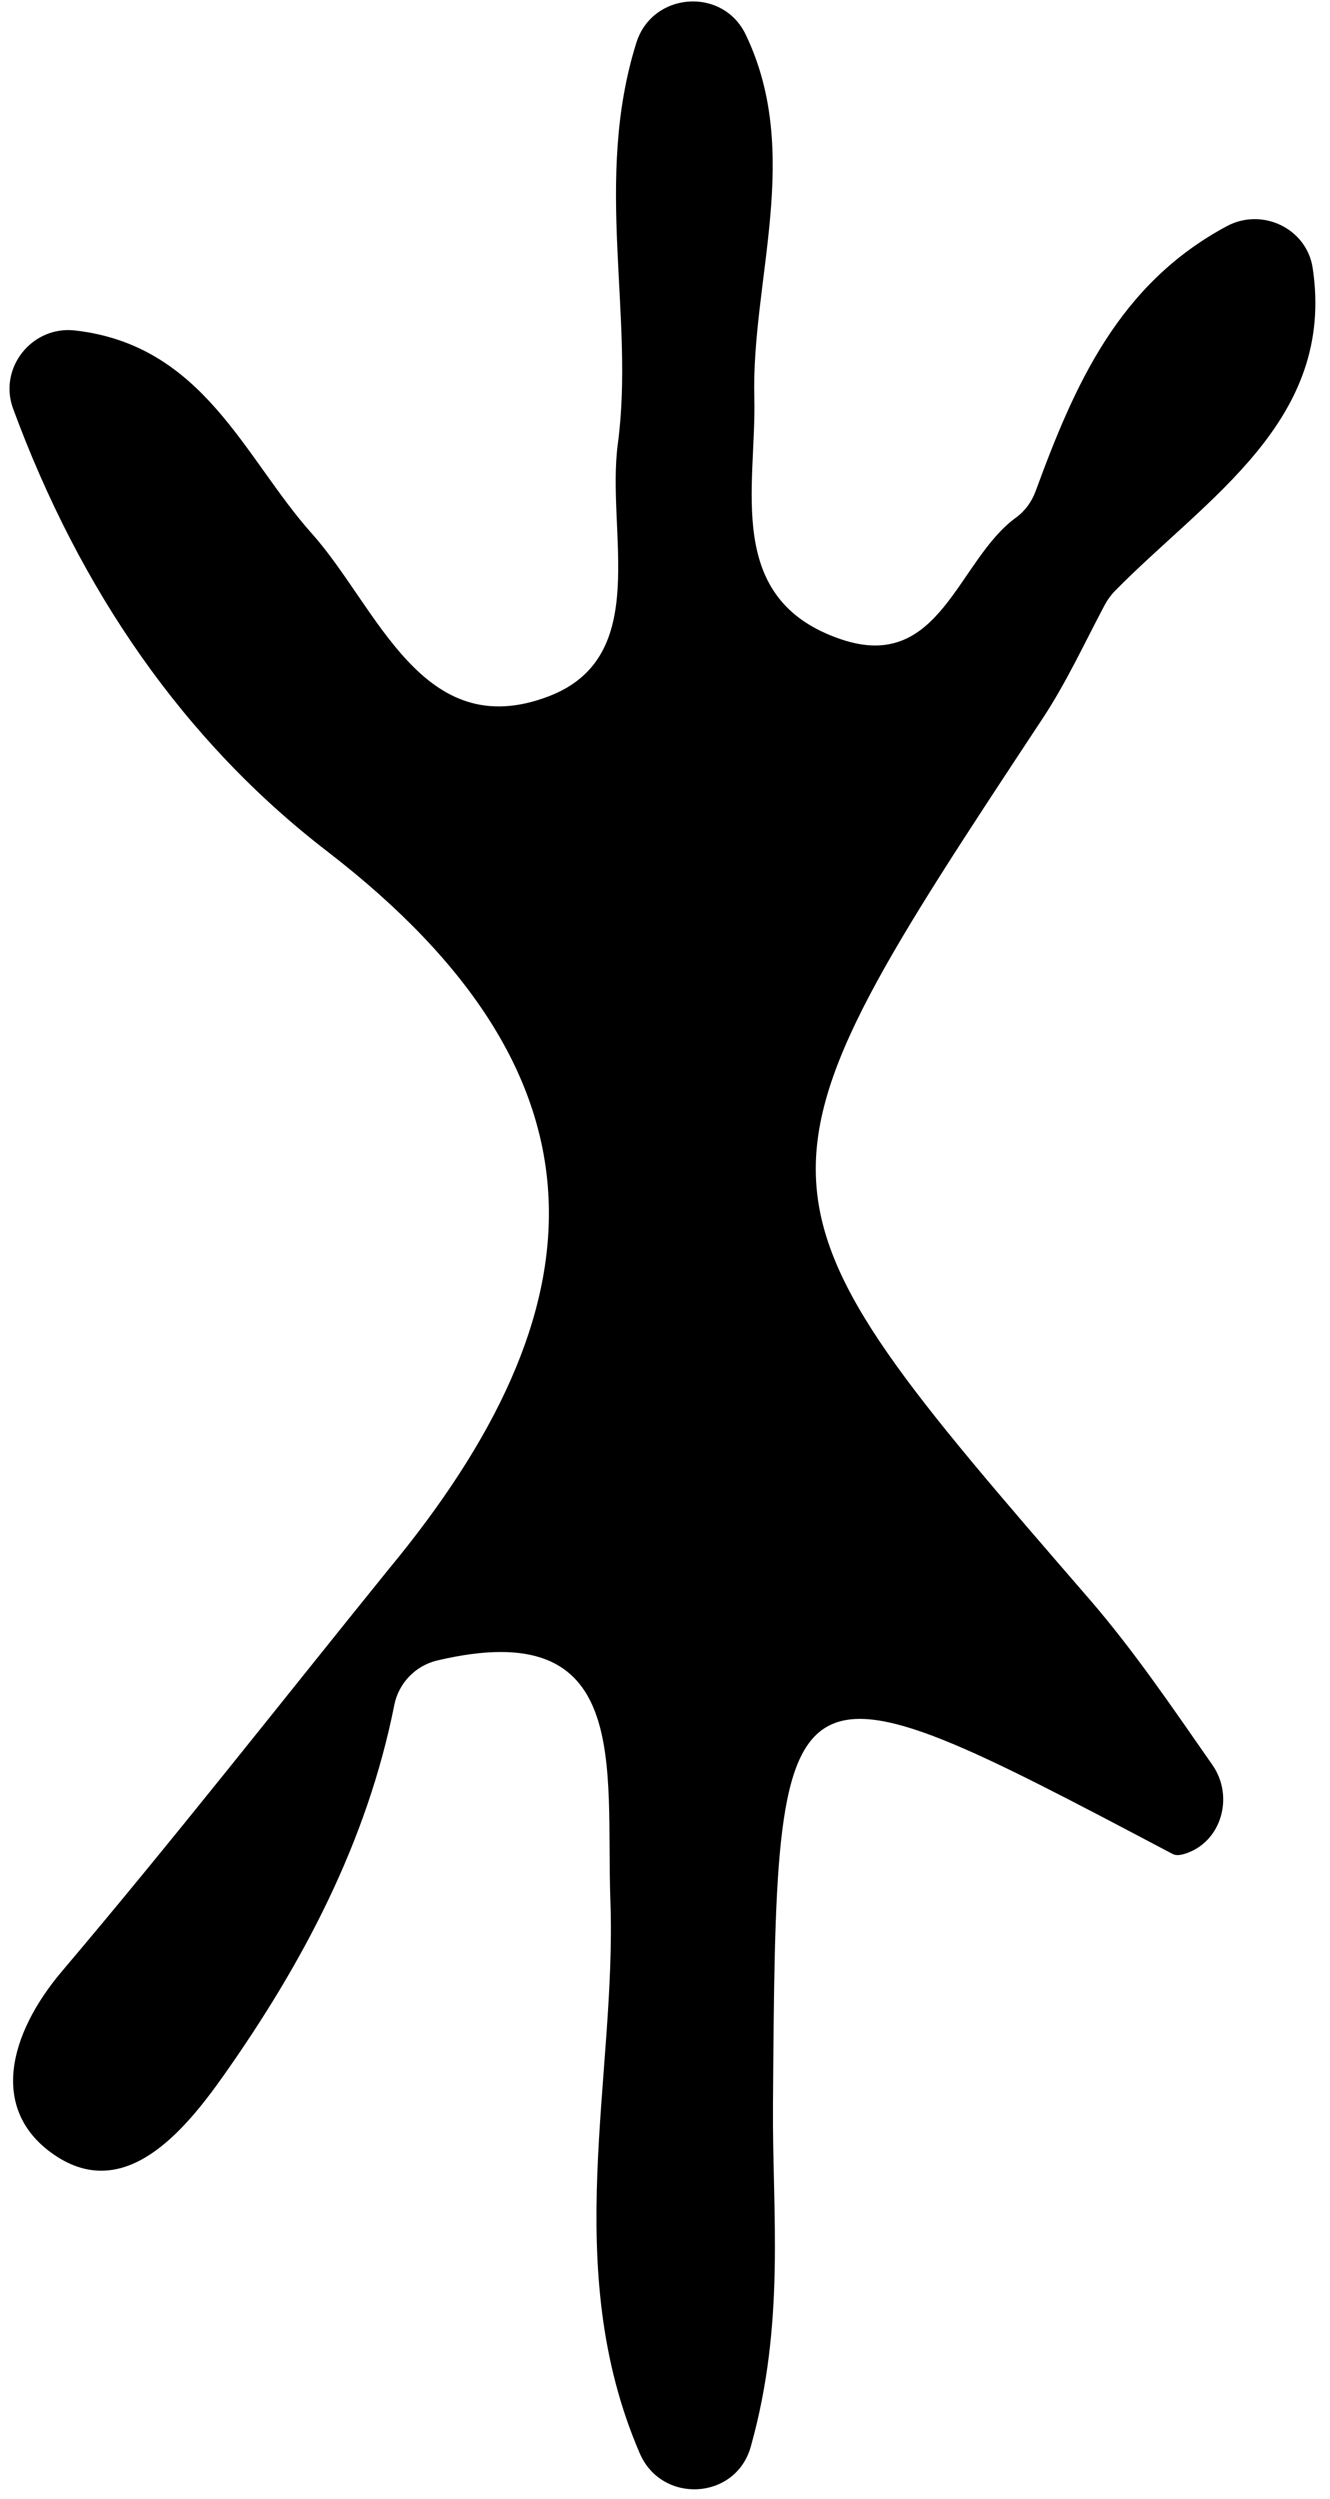 <?xml version="1.0" encoding="UTF-8" standalone="no"?>
<svg width="83px" height="156px" viewBox="0 0 83 156" version="1.1" xmlns="http://www.w3.org/2000/svg" xmlns:xlink="http://www.w3.org/1999/xlink" xmlns:sketch="http://www.bohemiancoding.com/sketch/ns">
    <!-- Generator: Sketch 3.3.1 (12005) - http://www.bohemiancoding.com/sketch -->
    <title>lan-frame-b1</title>
    <desc>Created with Sketch.</desc>
    <defs></defs>
    <g id="Page-1" stroke="none" stroke-width="1" fill="none" fill-rule="evenodd" sketch:type="MSPage">
        <g id="hanzi" sketch:type="MSArtboardGroup" transform="translate(-215, -132)" fill="#000000">
            <g id="lan-zi" sketch:type="MSLayerGroup" transform="translate(215, 128.5)">
                <path d="M65.077,48.336 C66.55,46.103 67.681,43.642 68.94,41.267 C69.111,40.946 69.325,40.65 69.581,40.389 C75.292,34.574 83.35,29.781 81.92,20.233 C81.55,17.764 78.772,16.437 76.571,17.615 C69.79,21.241 67.044,27.578 64.631,34.158 C64.39,34.814 63.975,35.397 63.407,35.809 C59.737,38.477 58.686,45.502 52.499,43.414 C45.146,40.934 47.217,33.898 47.074,28.33 C46.884,20.992 50.095,13.066 46.535,5.656 C45.093,2.659 40.704,2.998 39.711,6.172 C37.013,14.787 39.625,23.221 38.556,31.209 C37.816,36.745 40.697,44.501 34.245,46.968 C26.334,49.994 23.574,41.415 19.466,36.815 C15.238,32.079 12.725,25.046 4.679,24.13 C1.996,23.825 -0.116,26.476 0.817,29.011 C4.975,40.304 11.444,49.733 20.409,56.64 C38.766,70.784 37.639,85.29 24.238,101.484 C17.471,109.854 10.834,118.337 3.879,126.547 C0.507,130.528 -0.672,135.276 3.42,138.045 C7.782,140.997 11.479,136.575 13.94,133.09 C18.918,126.041 22.913,118.471 24.608,109.934 C24.878,108.576 25.928,107.481 27.276,107.162 C39.511,104.268 37.792,113.768 38.092,122.149 C38.486,133.179 34.913,145.034 39.924,156.655 C41.298,159.841 45.914,159.583 46.852,156.243 C49.034,148.468 48.19,141.637 48.238,134.943 C48.451,106.118 48.363,106.142 73.183,119.241 C73.37,119.339 73.615,119.327 73.918,119.235 C76.222,118.533 77.042,115.663 75.664,113.685 C73.141,110.064 70.74,106.516 67.956,103.299 C45.75,77.629 45.714,77.684 65.077,48.336 L65.077,48.336 Z" id="lan-frame-b1" sketch:type="MSShapeGroup"></path>
            </g>
        </g>
    </g>
</svg>